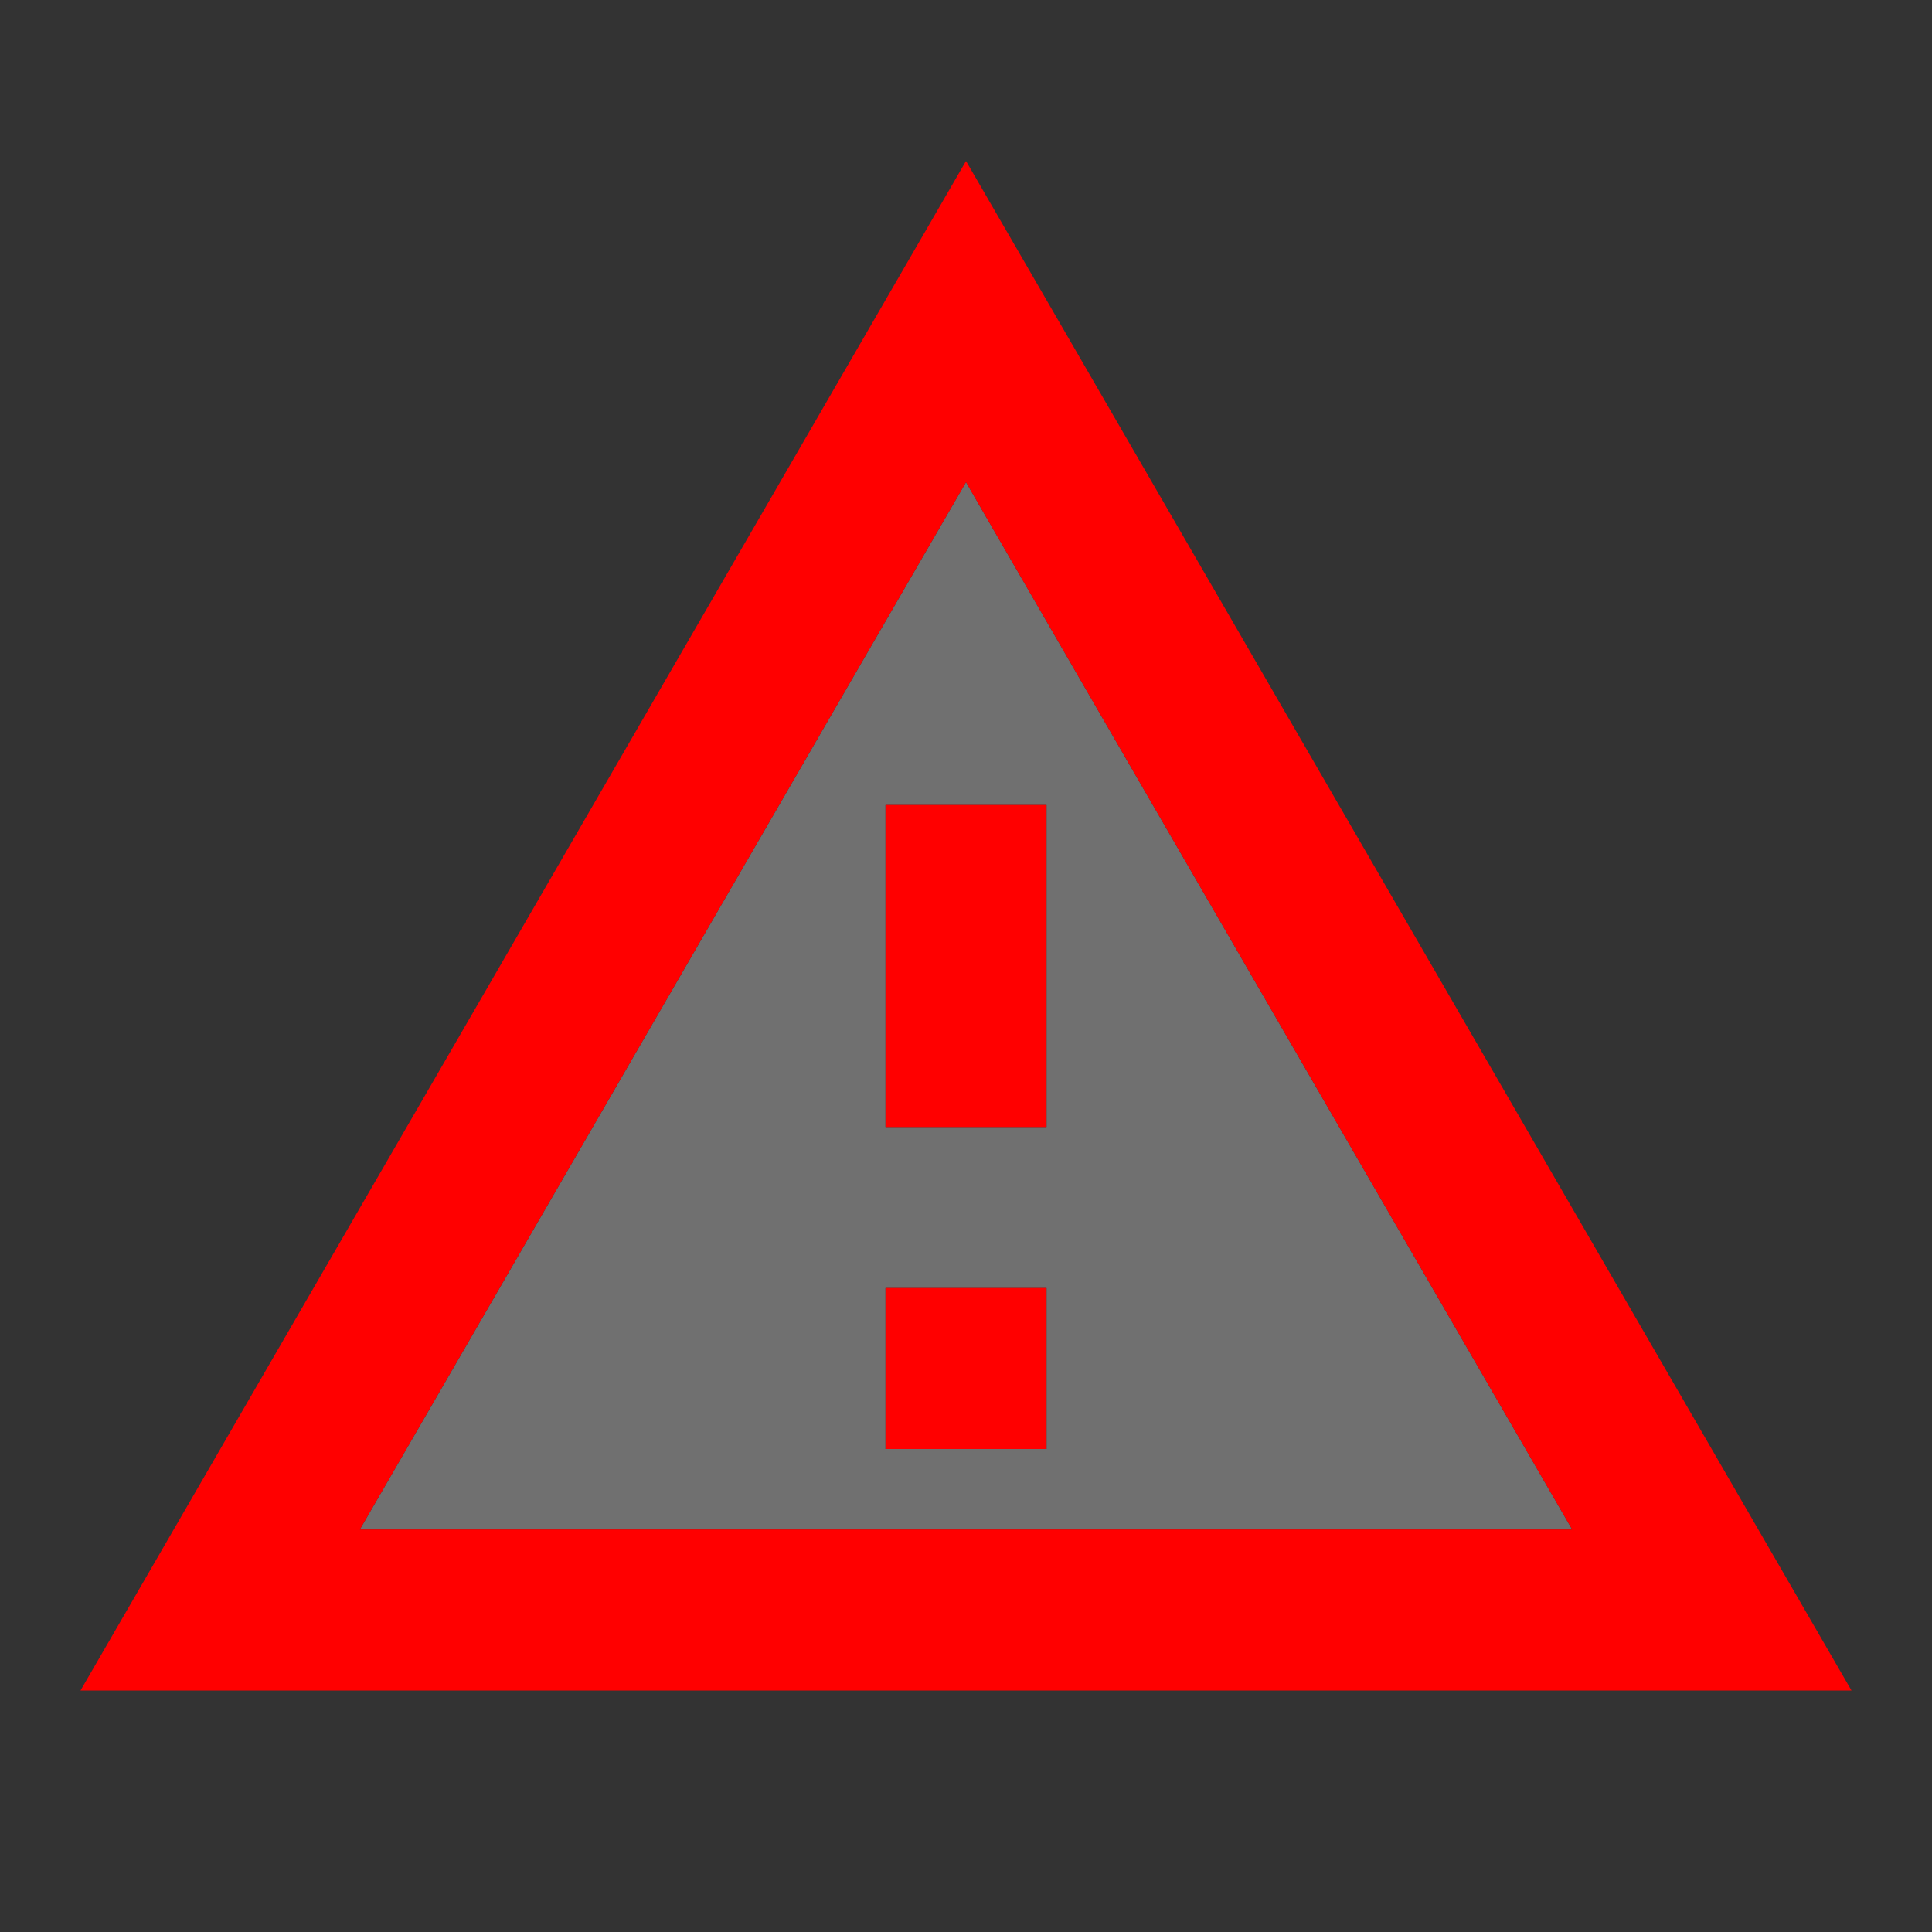 <svg width="24" height="24" viewBox="0 0 24 24" fill="none" xmlns="http://www.w3.org/2000/svg">
<rect x="0" y="0" width="24" height="24" fill="#333333" stroke="none"/>
<path opacity="0.3" d="M12 5.99L4.47 19H19.53L12 5.99ZM13 18H11V16H13V18ZM11 14V10H13V14H11Z" fill="white"/>
<path d="M12 2L1 21H23L12 2ZM12 5.99L19.53 19H4.47L12 5.99ZM11 16H13V18H11V16ZM11 10H13V14H11V10Z" fill="#FF0000"/>
</svg>
